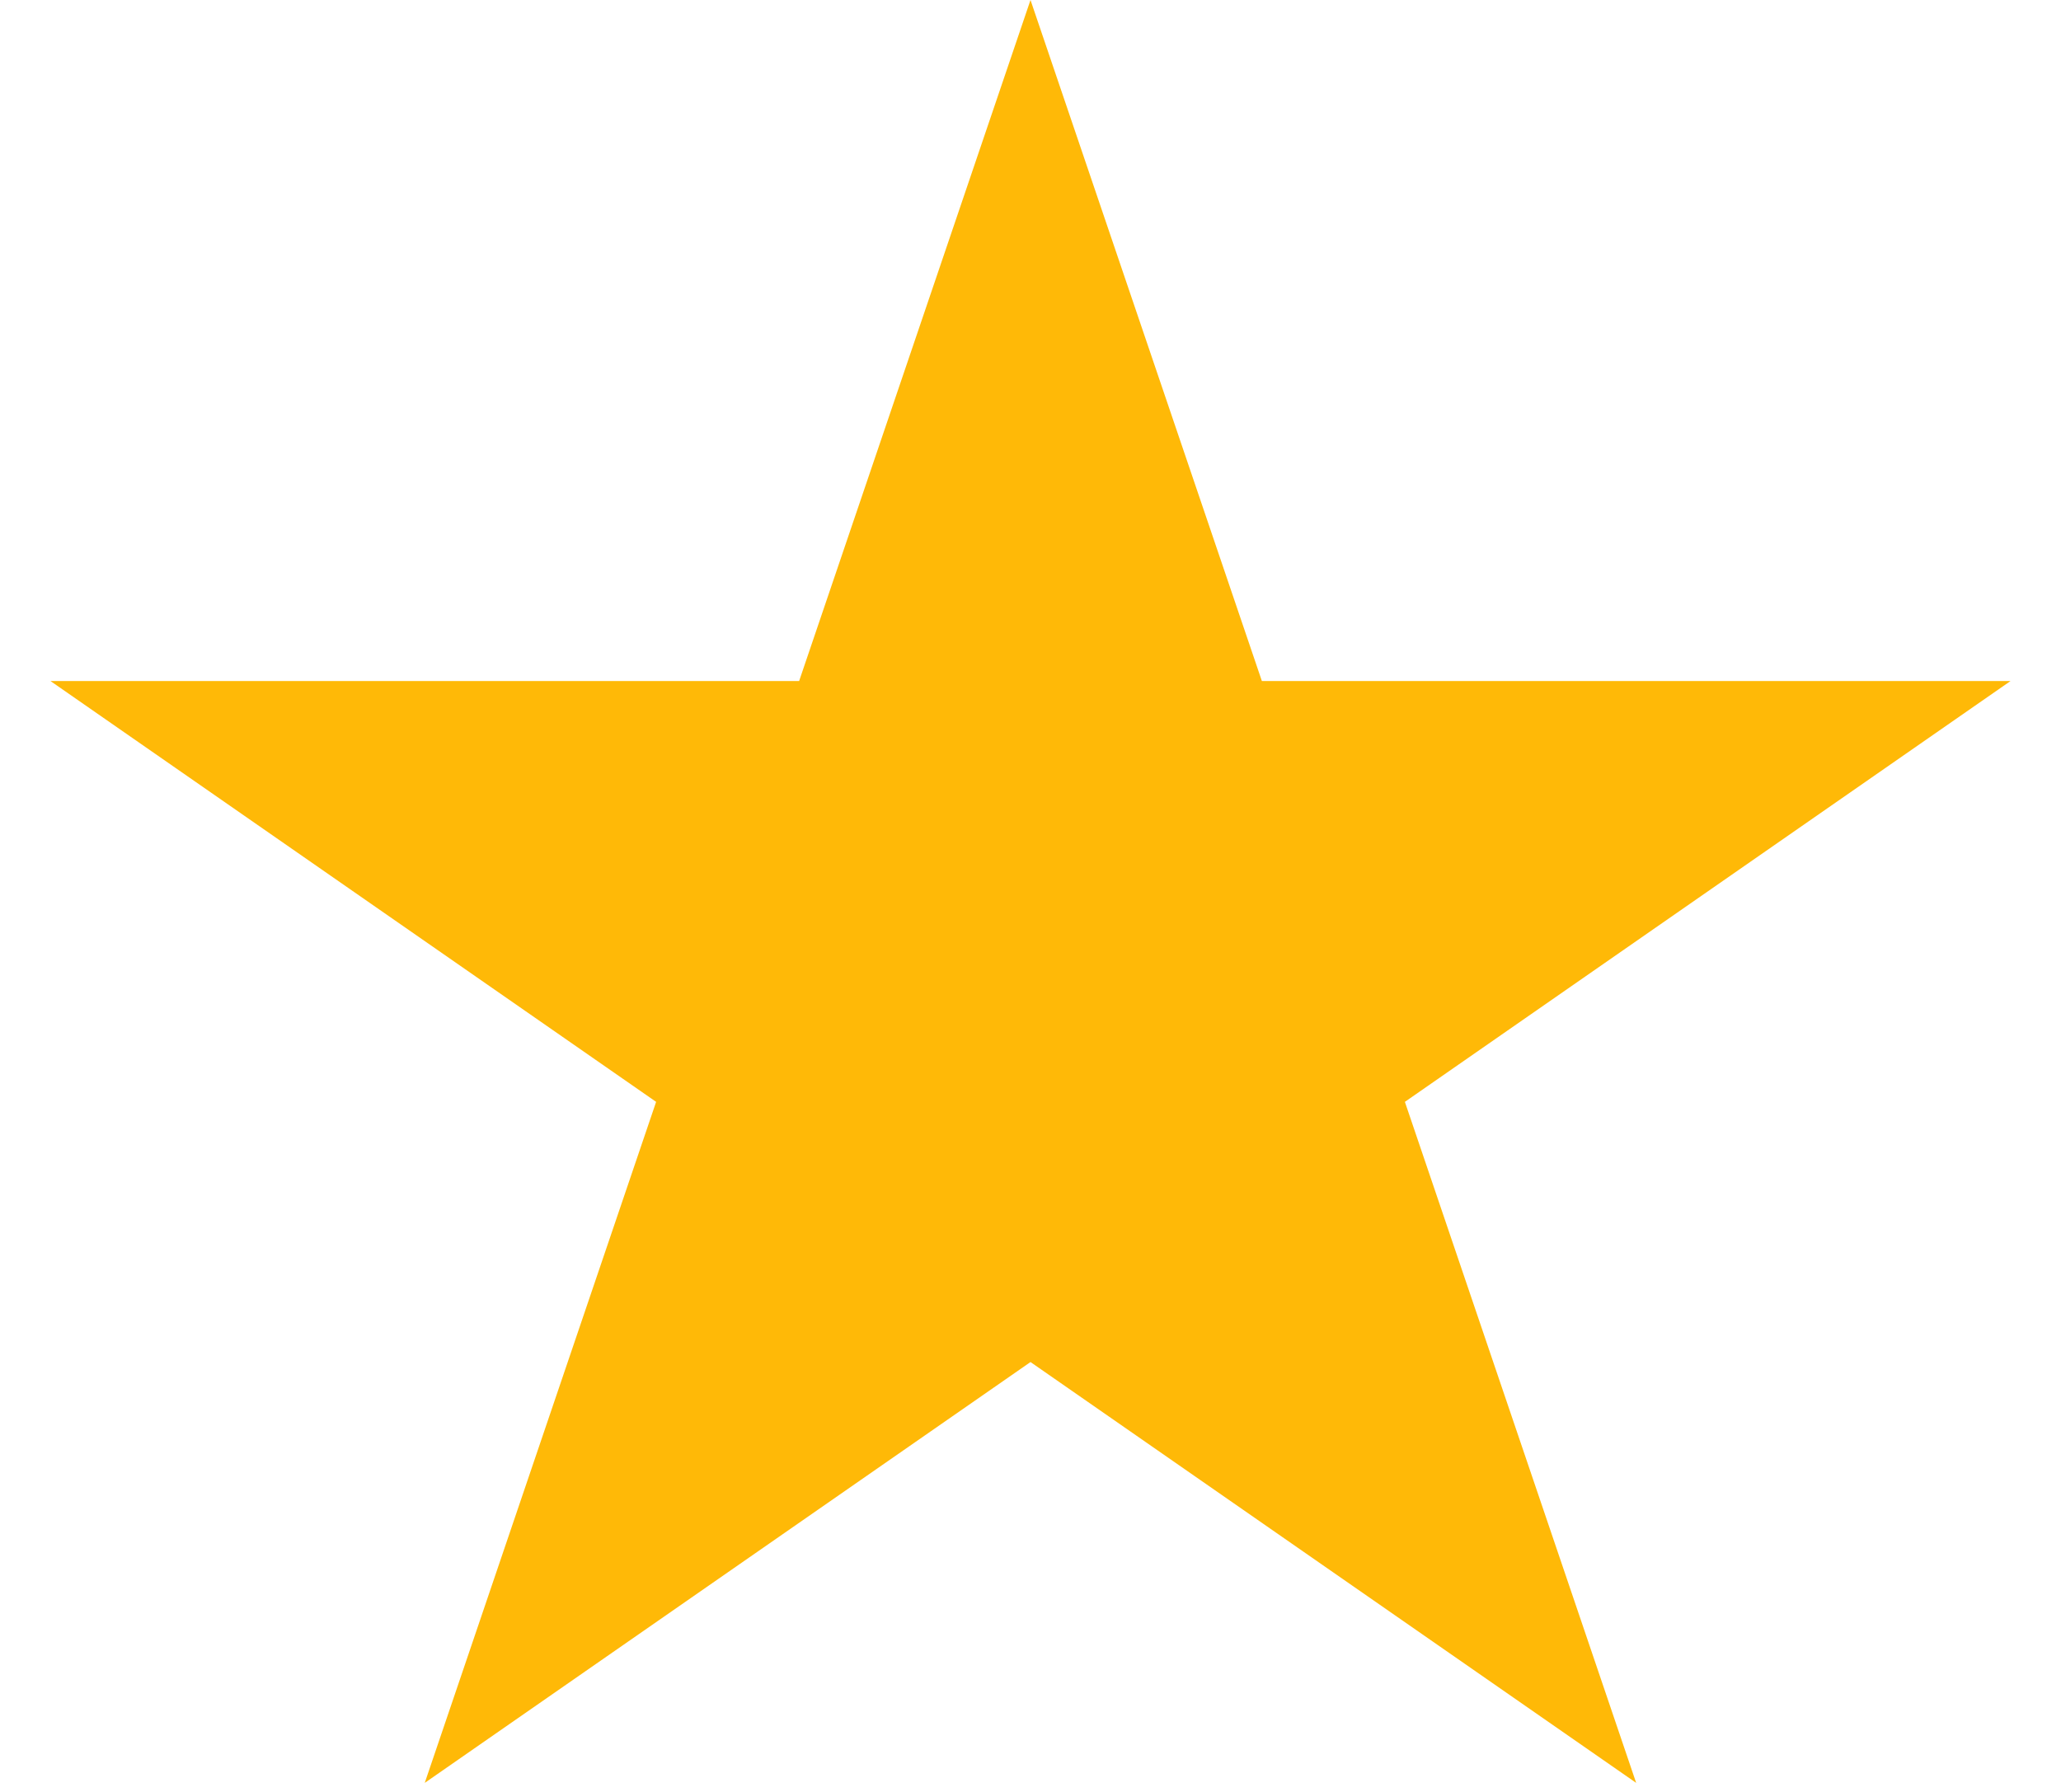 <svg width="23" height="20" viewBox="0 0 23 20" fill="none" xmlns="http://www.w3.org/2000/svg">
<path d="M11.5 0L14.082 7.601H22.437L15.678 12.298L18.259 19.899L11.5 15.202L4.74 19.899L7.322 12.298L0.563 7.601H8.918L11.5 0Z" fill="#FFB907"/>
</svg>
